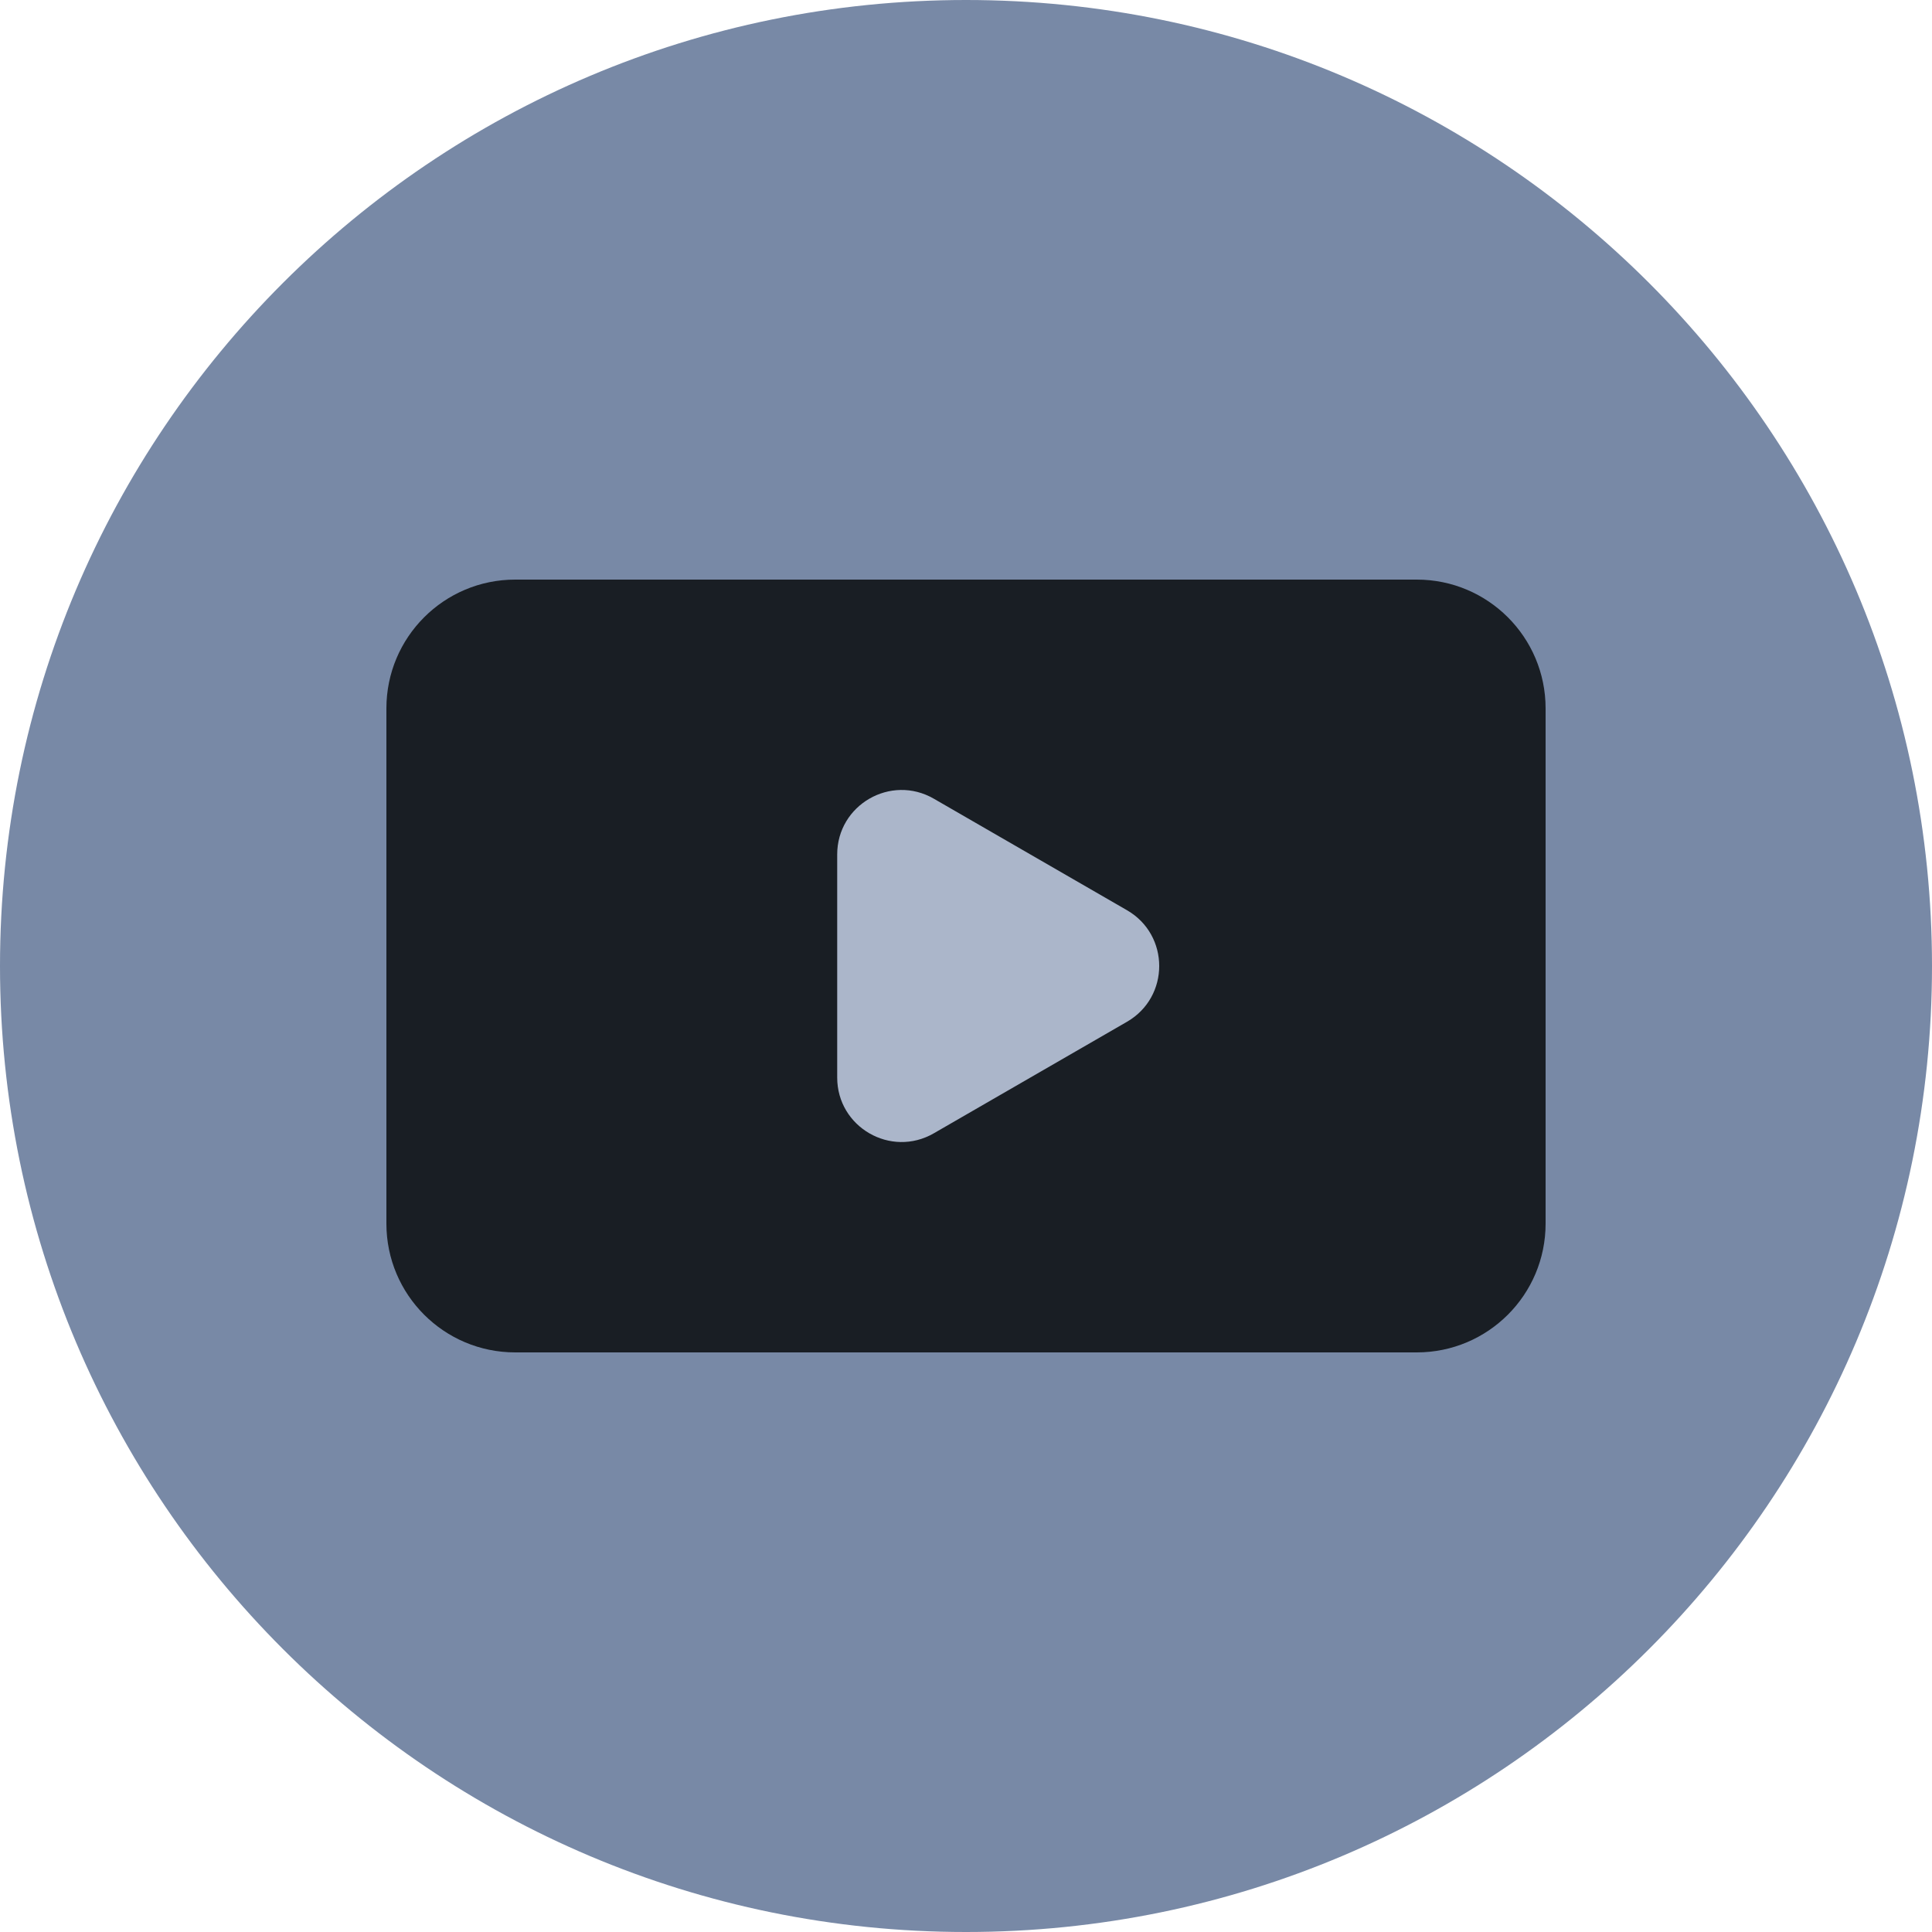 <svg width="30" height="30" viewBox="0 0 30 30" fill="none" xmlns="http://www.w3.org/2000/svg">
<path d="M30 15C30 23.284 23.284 30 15 30C6.716 30 0 23.284 0 15C0 6.716 6.716 0 15 0C23.284 0 30 6.716 30 15Z" fill="#7889A6"/>
<path d="M6 11C6 9.895 6.895 9 8 9H22C23.105 9 24 9.895 24 11V19C24 20.105 23.105 21 22 21H8C6.895 21 6 20.105 6 19V11Z" fill="#191E24"/>
<path d="M17.5 14.134C18.167 14.519 18.167 15.481 17.5 15.866L14.5 17.598C13.833 17.983 13 17.502 13 16.732V13.268C13 12.498 13.833 12.017 14.5 12.402L17.5 14.134Z" fill="#ABB6CA"/>
</svg>
